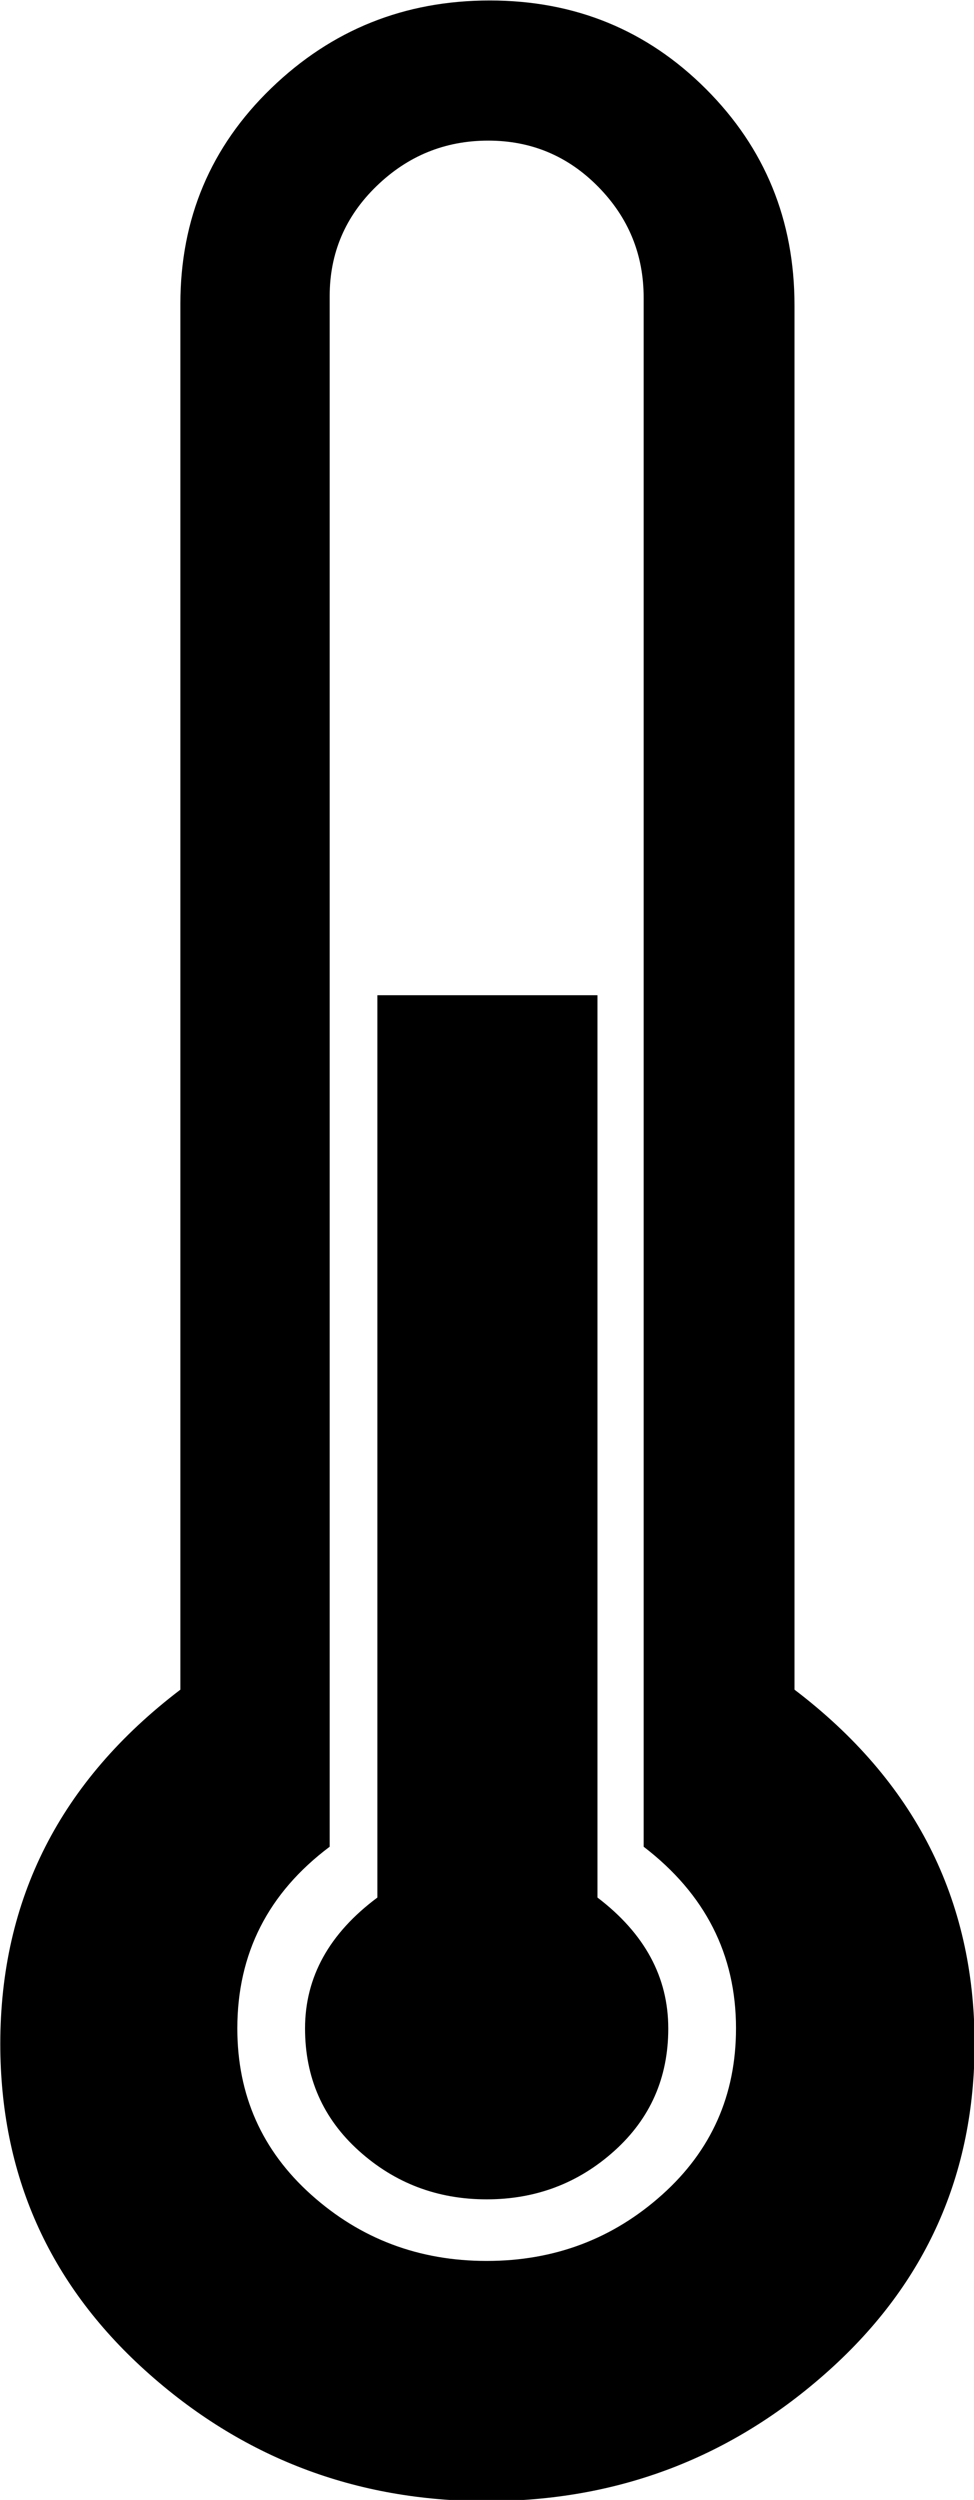 <?xml version="1.0" encoding="UTF-8" standalone="no"?>
<svg
   xmlns:dc="http://purl.org/dc/elements/1.1/"
   xmlns:cc="http://creativecommons.org/ns#"
   xmlns:rdf="http://www.w3.org/1999/02/22-rdf-syntax-ns#"
   xmlns:svg="http://www.w3.org/2000/svg"
   xmlns="http://www.w3.org/2000/svg"
   xmlns:sodipodi="http://sodipodi.sourceforge.net/DTD/sodipodi-0.dtd"
   xmlns:inkscape="http://www.inkscape.org/namespaces/inkscape"
   stroke-miterlimit="10"
   font-weight="normal"
   font-style="normal"
   font-size="12"
   version="1.1"
   id="svg951"
   sodipodi:docname="thermometer.svg"
   width="38.978"
   height="100"
   style="font-style:normal;font-weight:normal;font-size:12px;font-family:Dialog;color-interpolation:auto;fill:#000000;fill-opacity:1;stroke:#000000;stroke-width:1;stroke-linecap:square;stroke-linejoin:miter;stroke-miterlimit:10;stroke-dasharray:none;stroke-dashoffset:0;stroke-opacity:1;color-rendering:auto;image-rendering:auto;shape-rendering:auto;text-rendering:auto"
   inkscape:version="0.92.4 (5da689c313, 2019-01-14)">
  <sodipodi:namedview
     pagecolor="#ffffff"
     bordercolor="#666666"
     borderopacity="1"
     objecttolerance="10"
     gridtolerance="10"
     guidetolerance="10"
     inkscape:pageopacity="0"
     inkscape:pageshadow="2"
     inkscape:window-width="1695"
     inkscape:window-height="990"
     id="namedview953"
     showgrid="false"
     fit-margin-top="0"
     fit-margin-right="0"
     fit-margin-left="0"
     fit-margin-bottom="0"
     units="pt"
     inkscape:zoom="2.36"
     inkscape:cx="15.682642"
     inkscape:cy="-52.858194"
     inkscape:window-x="1990"
     inkscape:window-y="27"
     inkscape:window-maximized="0"
     inkscape:current-layer="svg951" />
  <!--Unicode Character 'THERMOMETER' (U+1F321)-->
  <defs
     id="genericDefs" />
  <g
     id="g949"
     transform="matrix(0.438,0,0,0.438,-43.473,-71.429)">
    <g
       id="g947">
      <path
         d="m 188.297,349.734 q 0,17.859 -13.289,29.812 -13.289,11.953 -31.289,11.953 -18,0 -31.219,-11.953 -13.219,-11.953 -13.219,-29.812 0,-19.828 16.453,-32.344 V 190.828 q 0,-11.672 8.297,-19.688 8.297,-8.016 19.969,-8.016 11.672,0 19.758,8.086 8.086,8.086 8.086,19.758 v 126.422 q 16.453,12.516 16.453,32.344 z M 166.5,348.328 q 0,-10.125 -8.438,-16.594 V 190.266 q 0,-5.906 -4.148,-10.125 -4.149,-4.219 -10.055,-4.219 -5.906,0 -10.195,4.148 -4.289,4.149 -4.289,10.055 v 141.609 q -8.438,6.328 -8.438,16.594 0,9.141 6.75,15.188 6.75,6.047 16.031,6.047 9.281,0 16.031,-6.047 6.75,-6.047 6.75,-15.188 z m -6.188,0 q 0,6.75 -4.922,11.18 -4.922,4.43 -11.672,4.43 -6.75,0 -11.672,-4.43 -4.922,-4.43 -4.922,-11.18 0,-7.031 6.609,-11.953 v -82.406 h 20.109 v 82.406 q 6.469,4.922 6.469,11.953 z"
         id="path945"
         inkscape:connector-curvature="0"
         style="stroke:none" />
    </g>
  </g>
</svg>
